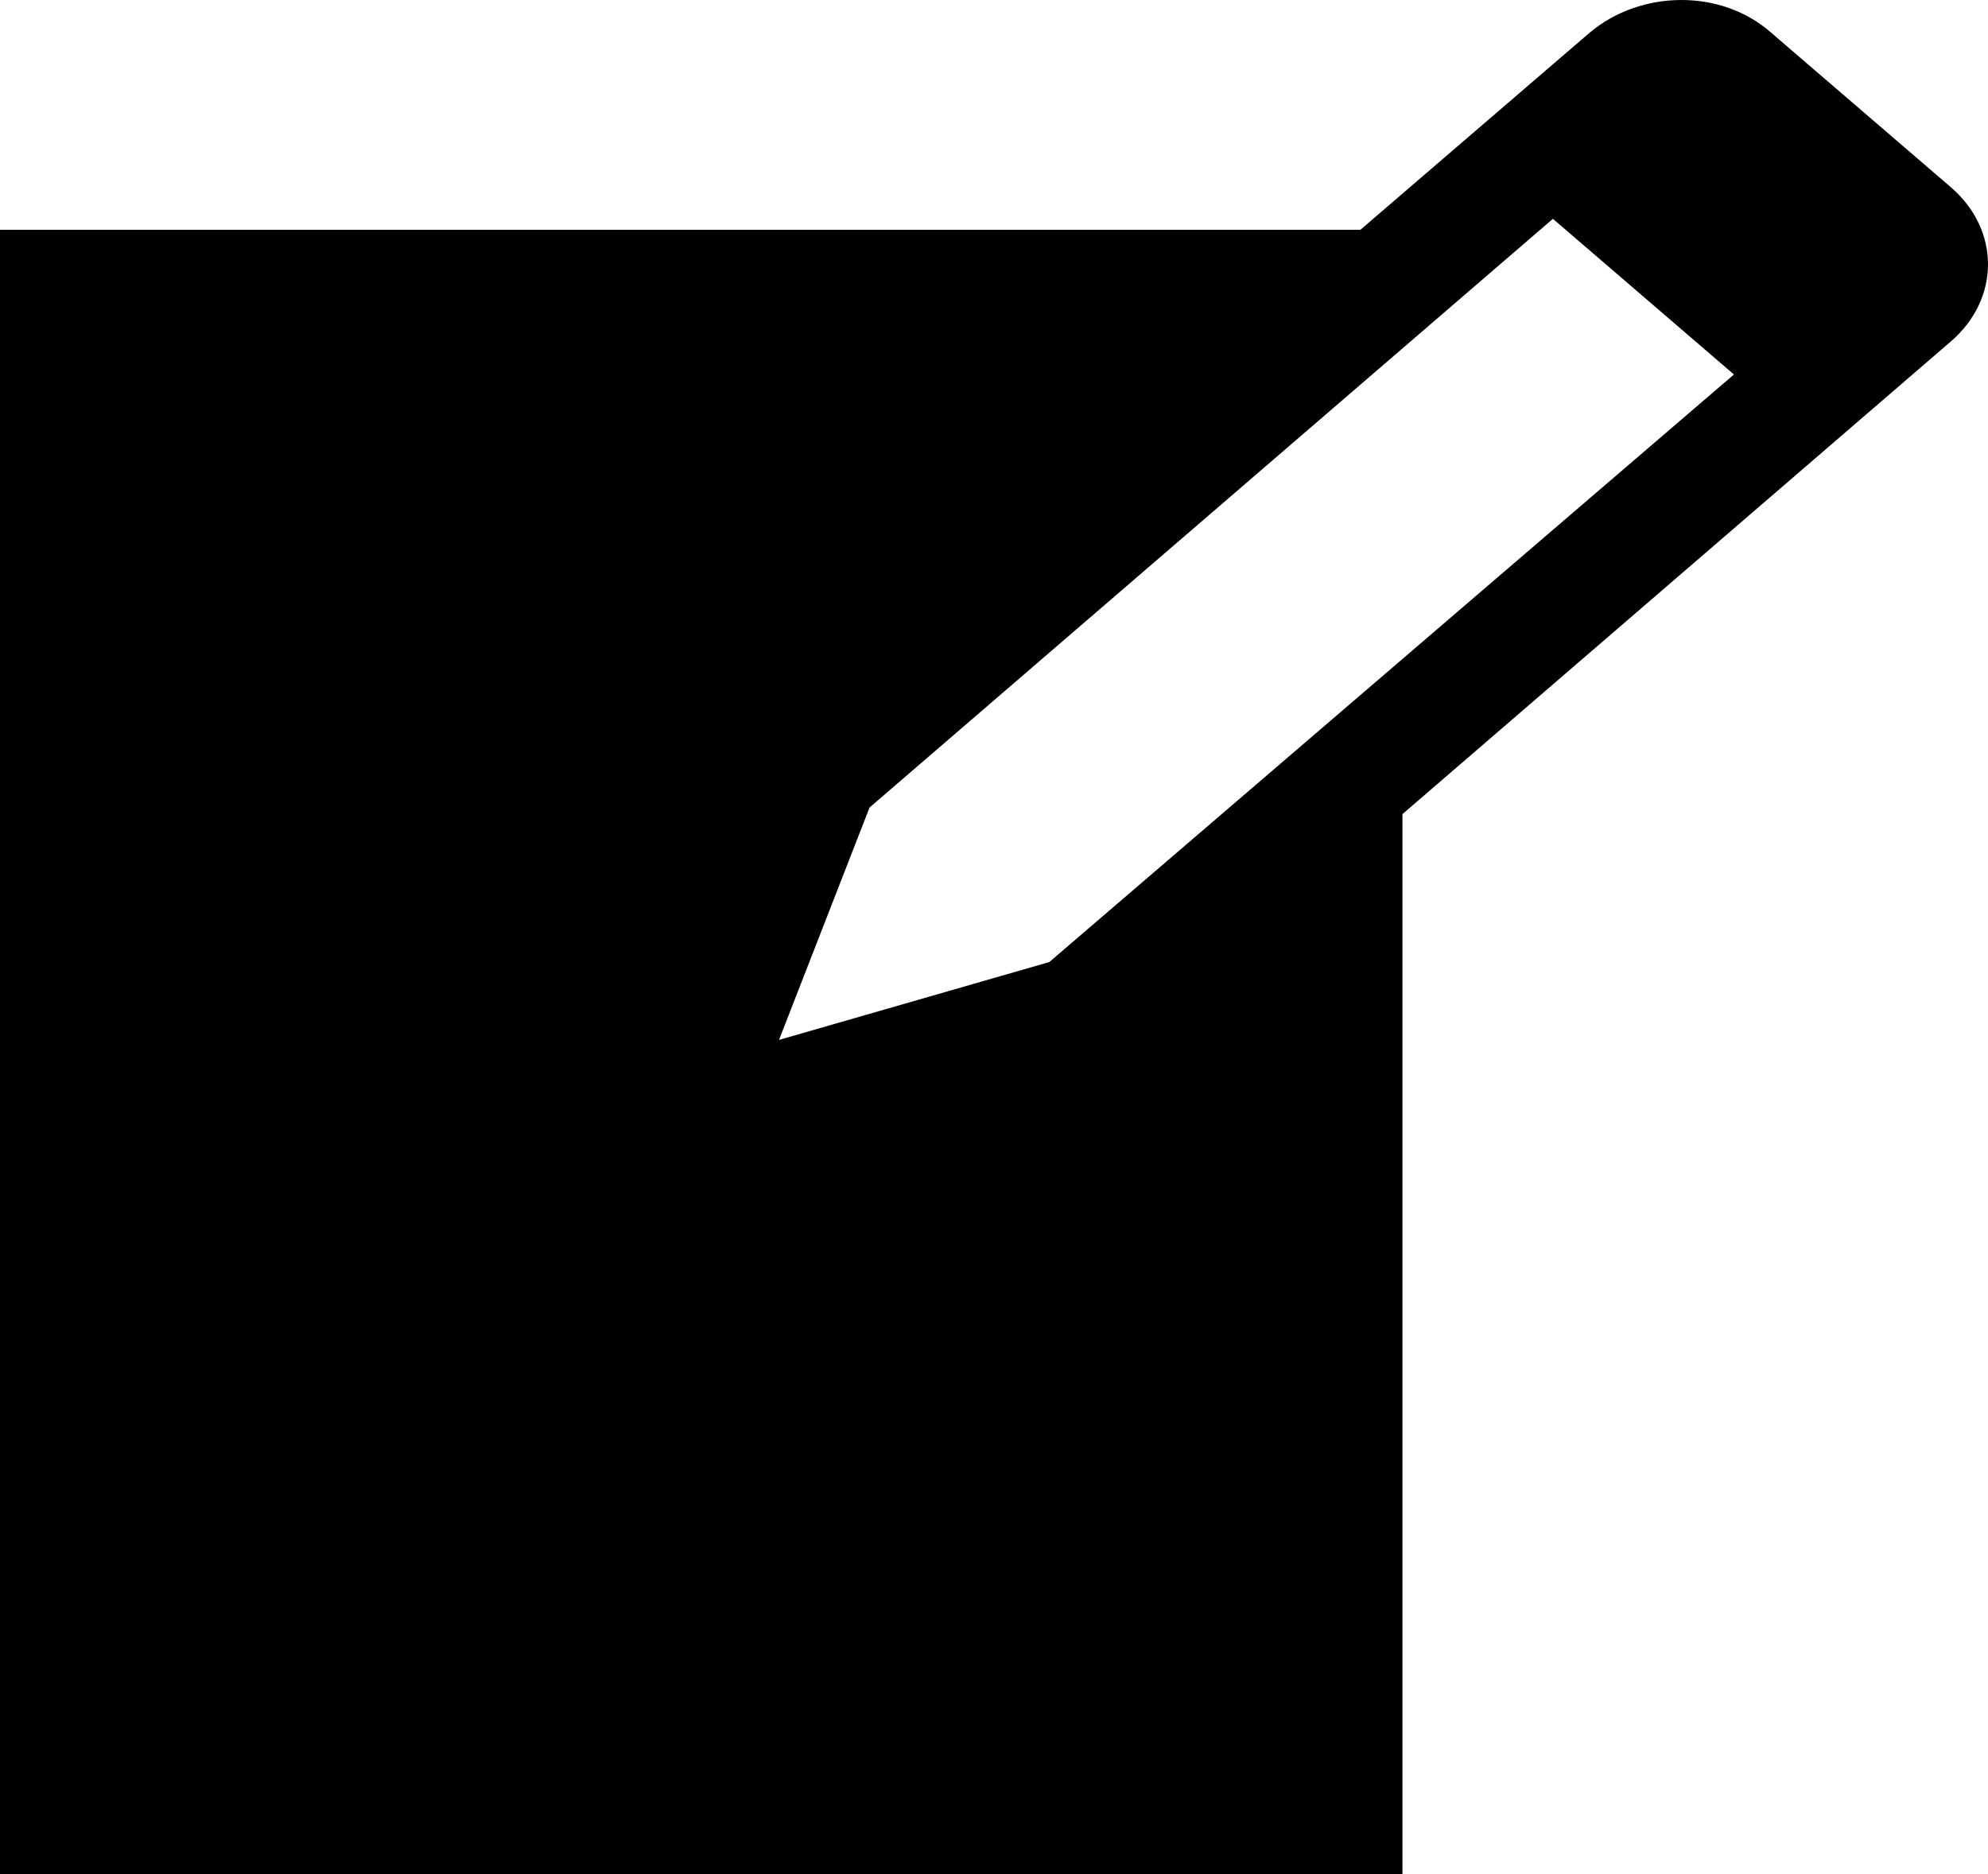 <svg width="35" height="33" viewBox="0 0 35 33" fill="none" xmlns="http://www.w3.org/2000/svg">
<path d="M31.178 0.572L34.343 3.294C35.219 4.046 35.219 5.262 34.343 6.015L24.691 14.335V33H0V4.046H23.951L27.991 0.572C28.889 -0.181 30.303 -0.2 31.178 0.572ZM18.474 16.94L30.527 6.594L27.34 3.853L15.309 14.219L13.715 18.311L18.474 16.94Z" fill="black"/>
</svg>
